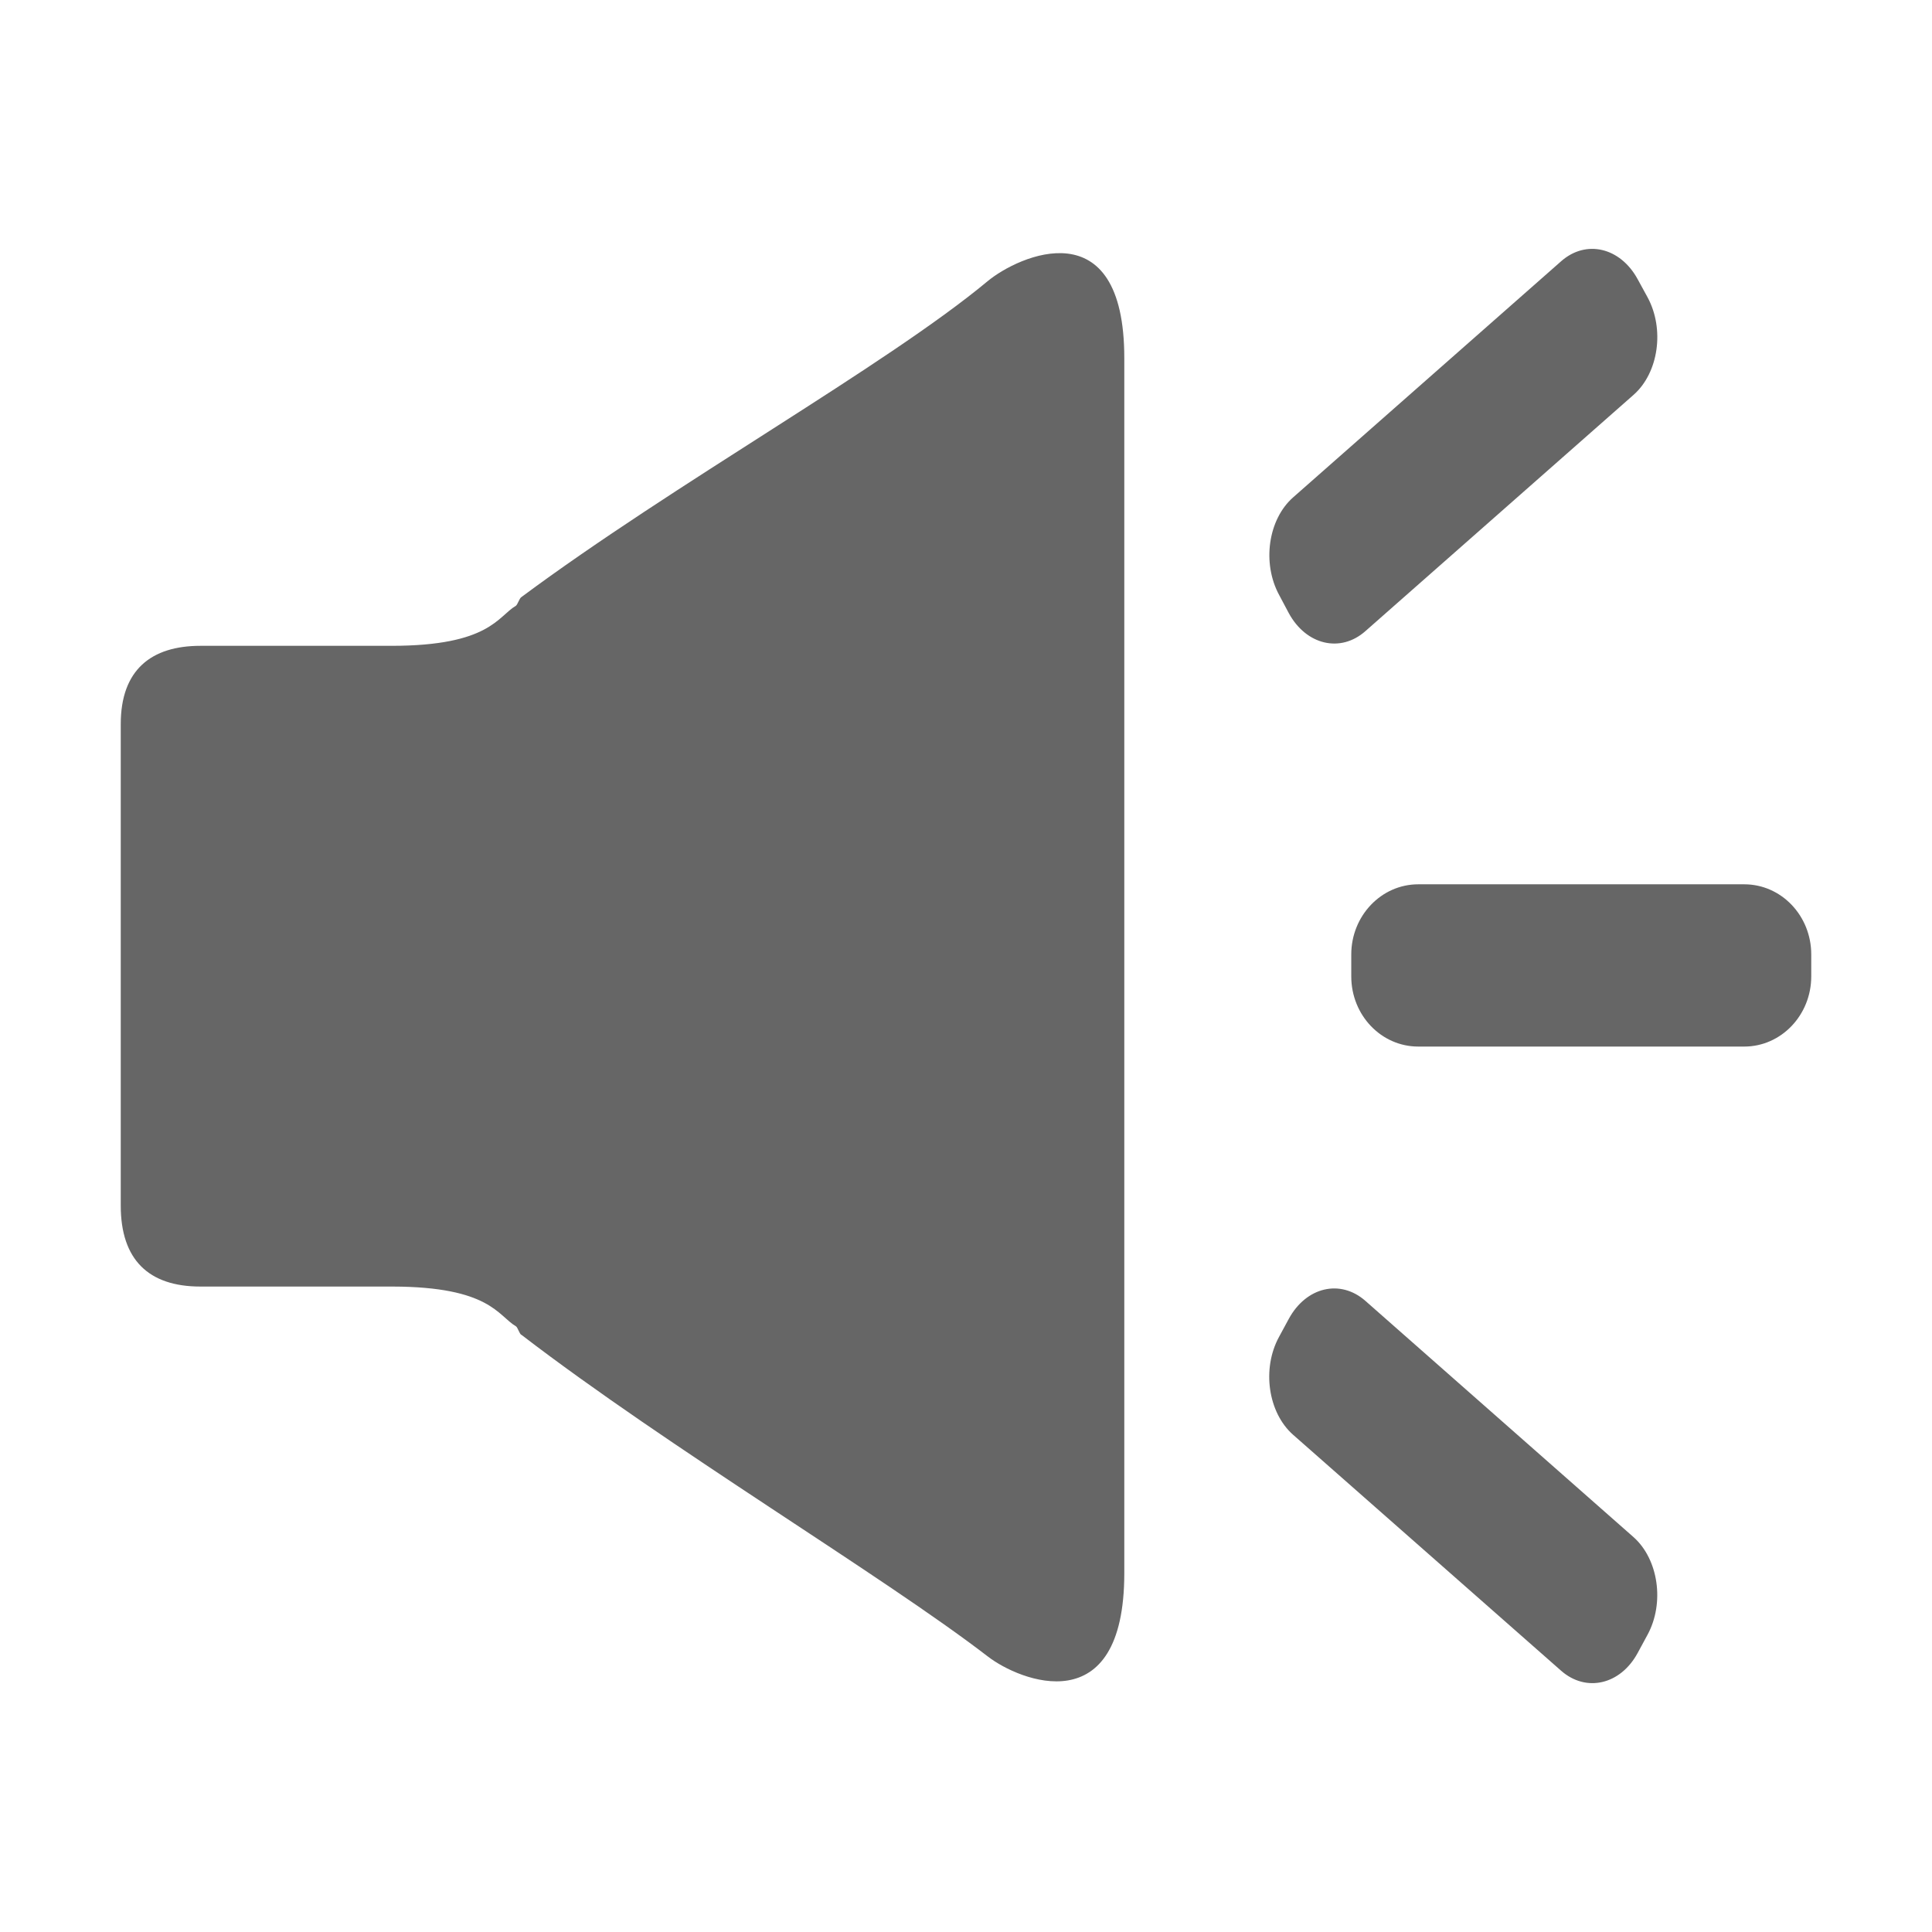 <?xml version="1.0" standalone="no"?><!DOCTYPE svg PUBLIC "-//W3C//DTD SVG 1.1//EN" "http://www.w3.org/Graphics/SVG/1.1/DTD/svg11.dtd"><svg t="1569991099389" class="icon" viewBox="0 0 1024 1024" version="1.1" xmlns="http://www.w3.org/2000/svg" p-id="1346" xmlns:xlink="http://www.w3.org/1999/xlink" width="64" height="64"><defs><style type="text/css"></style></defs><path d="M924.5 468.7H751.7c-19.6 0-35.5 16.7-35.5 37.2v11.6c0 20.6 15.9 37.2 35.5 37.2h172.8c19.6 0 35.5-16.7 35.5-37.2v-11.6c0-20.6-15.9-37.2-35.5-37.2zM523.5 149c-53.7 44.7-166.2 107.3-247.2 167.5l-0.1 0.1c-0.9 0.6-1.9 3.9-2.8 4.5-9.6 5.6-13.9 21.2-65.9 21.2H106.2c-26 0-42.2 12.7-42.2 41.5V639c0 28.7 14.8 42.9 42.2 42.9H208c51.7 0.1 55.9 15.5 65.5 21.1 0.9 0.6 1.8 3.9 2.8 4.5h0.1C354.8 767.7 468 835.2 523.6 878c16.7 12.9 72.3 35.6 72.3-44.2v-644c0-79.8-56.1-54.3-72.4-40.8z m159.6 176c9.2 16.9 27.4 21.2 40.6 9.5l142.1-125.2c13.3-11.7 16.6-34.9 7.4-51.8L868 148c-9.2-16.9-27.4-21.2-40.6-9.5l-142 125.1c-13.3 11.7-16.6 34.9-7.4 51.8l5.1 9.6z m40.6 364.5c-13.3-11.7-31.4-7.4-40.6 9.5l-5.2 9.6c-9.2 16.9-5.8 40.1 7.4 51.8l142.1 125.1c13.3 11.7 31.5 7.4 40.6-9.4l5.2-9.6c9.2-16.9 5.8-40.1-7.4-51.8L723.7 689.5z m0 0" fill="#666666" p-id="1347"></path></svg>